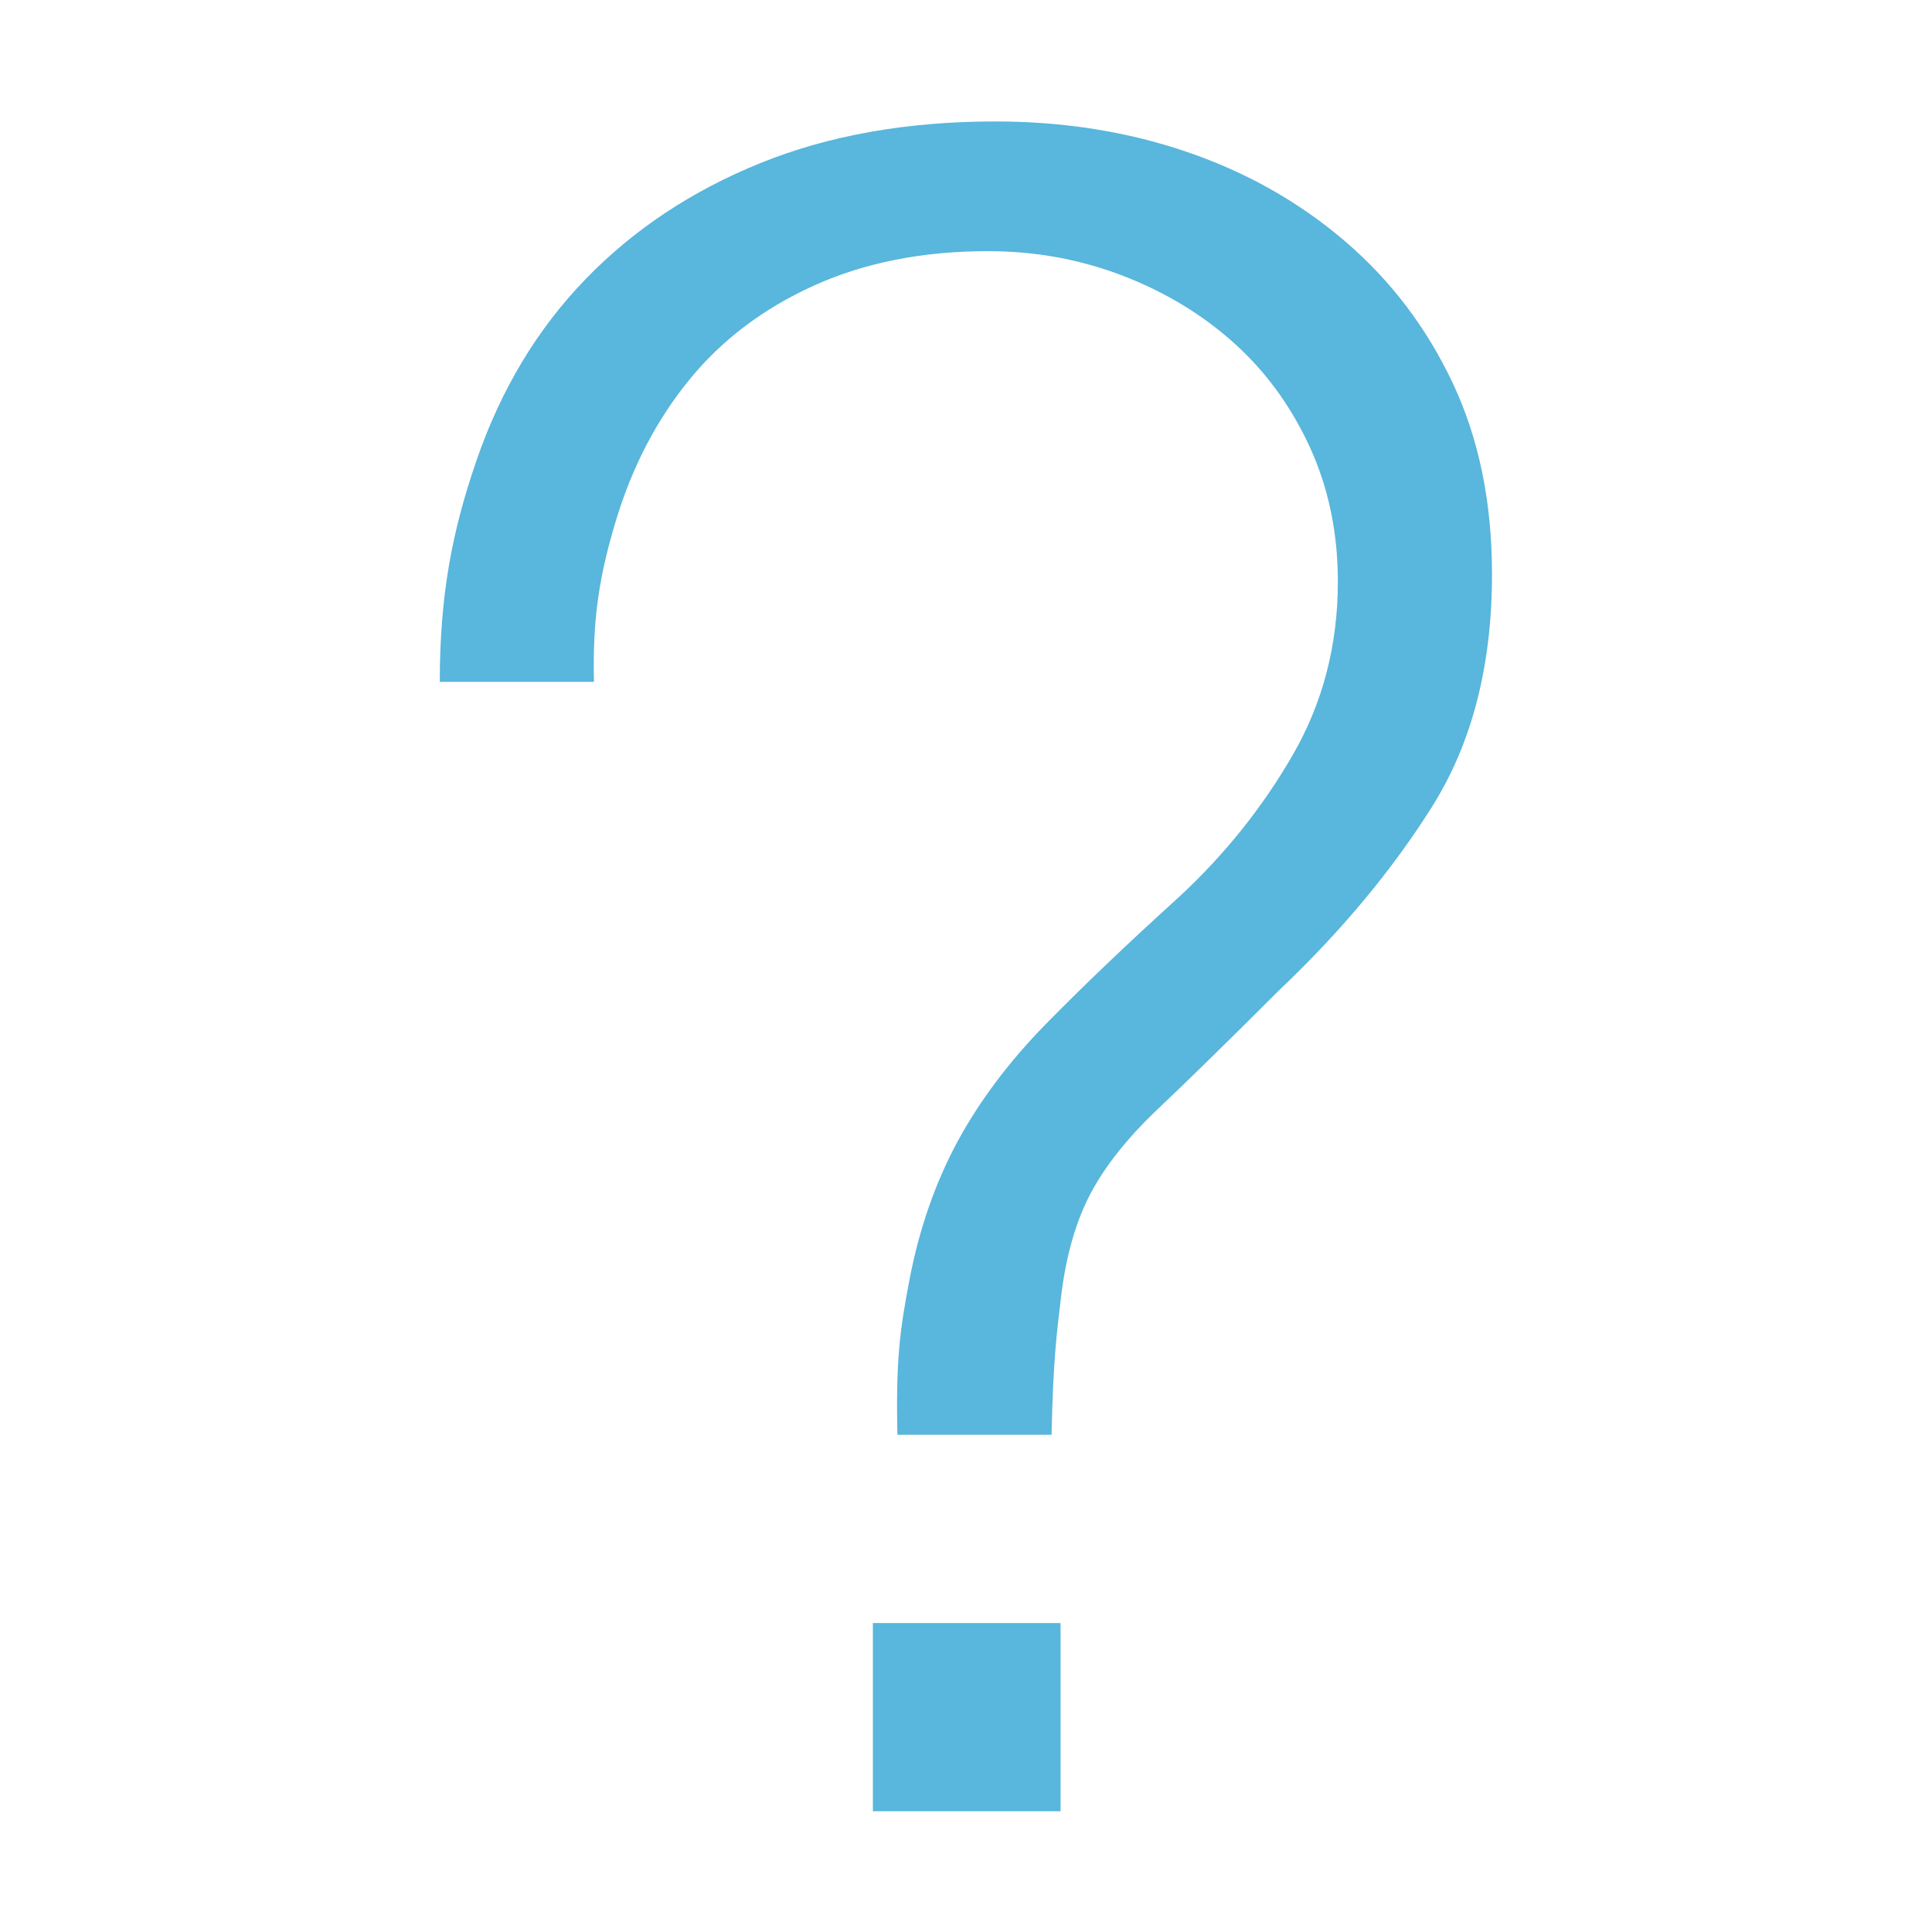 <?xml version="1.0" encoding="utf-8"?>
<!-- Generator: Adobe Illustrator 16.2.0, SVG Export Plug-In . SVG Version: 6.00 Build 0)  -->
<!DOCTYPE svg PUBLIC "-//W3C//DTD SVG 1.1//EN" "http://www.w3.org/Graphics/SVG/1.1/DTD/svg11.dtd">
<svg version="1.1" id="Layer_1" xmlns="http://www.w3.org/2000/svg" xmlns:xlink="http://www.w3.org/1999/xlink" x="0px" y="0px"
	 width="128px" height="128px" viewBox="0 0 128 128" enable-background="new 0 0 128 128" xml:space="preserve">
<g id="Icon_Question_2_">
	<g>
		<g>
			<path fill="#59B6DC" d="M31.57,30.504c1.623-4.708,4.025-8.702,7.216-12.002c3.185-3.294,7.052-5.858,11.591-7.697
				c4.54-1.839,9.731-2.758,15.564-2.758c4.543,0,8.781,0.676,12.727,2.028c3.946,1.352,7.43,3.325,10.456,5.919
				s5.401,5.73,7.131,9.402s2.594,7.892,2.594,12.648c0,6.053-1.321,11.186-3.97,15.4c-2.649,4.214-6.029,8.27-10.133,12.161
				c-3.35,3.349-6.029,5.974-8.026,7.861c-1.997,1.894-3.483,3.757-4.457,5.59c-0.975,1.839-1.62,4.086-1.949,6.729
				c-0.316,2.649-0.536,4.306-0.646,9.274H59.456c-0.109-4.969,0.165-6.973,0.81-10.327c0.646-3.35,1.705-6.376,3.161-9.08
				c1.461-2.697,3.403-5.291,5.84-7.782c2.43-2.484,5.37-5.292,8.829-8.428c3.033-2.807,5.542-5.943,7.539-9.402
				c2.003-3.459,3.002-7.295,3.002-11.515c0-3.24-0.621-6.211-1.863-8.915c-1.242-2.697-2.917-4.999-5.023-6.887
				c-2.107-1.894-4.567-3.379-7.381-4.463c-2.813-1.078-5.785-1.62-8.915-1.62c-4.323,0-8.163,0.761-11.512,2.271
				c-3.349,1.517-6.108,3.593-8.267,6.242c-2.165,2.649-3.785,5.755-4.865,9.323c-1.081,3.568-1.568,6.485-1.458,10.699H29.137
				C29.137,39.443,29.95,35.205,31.57,30.504z M70.265,107.529V120H57.831v-12.471H70.265z"/>
		</g>
	</g>
</g>
</svg>

